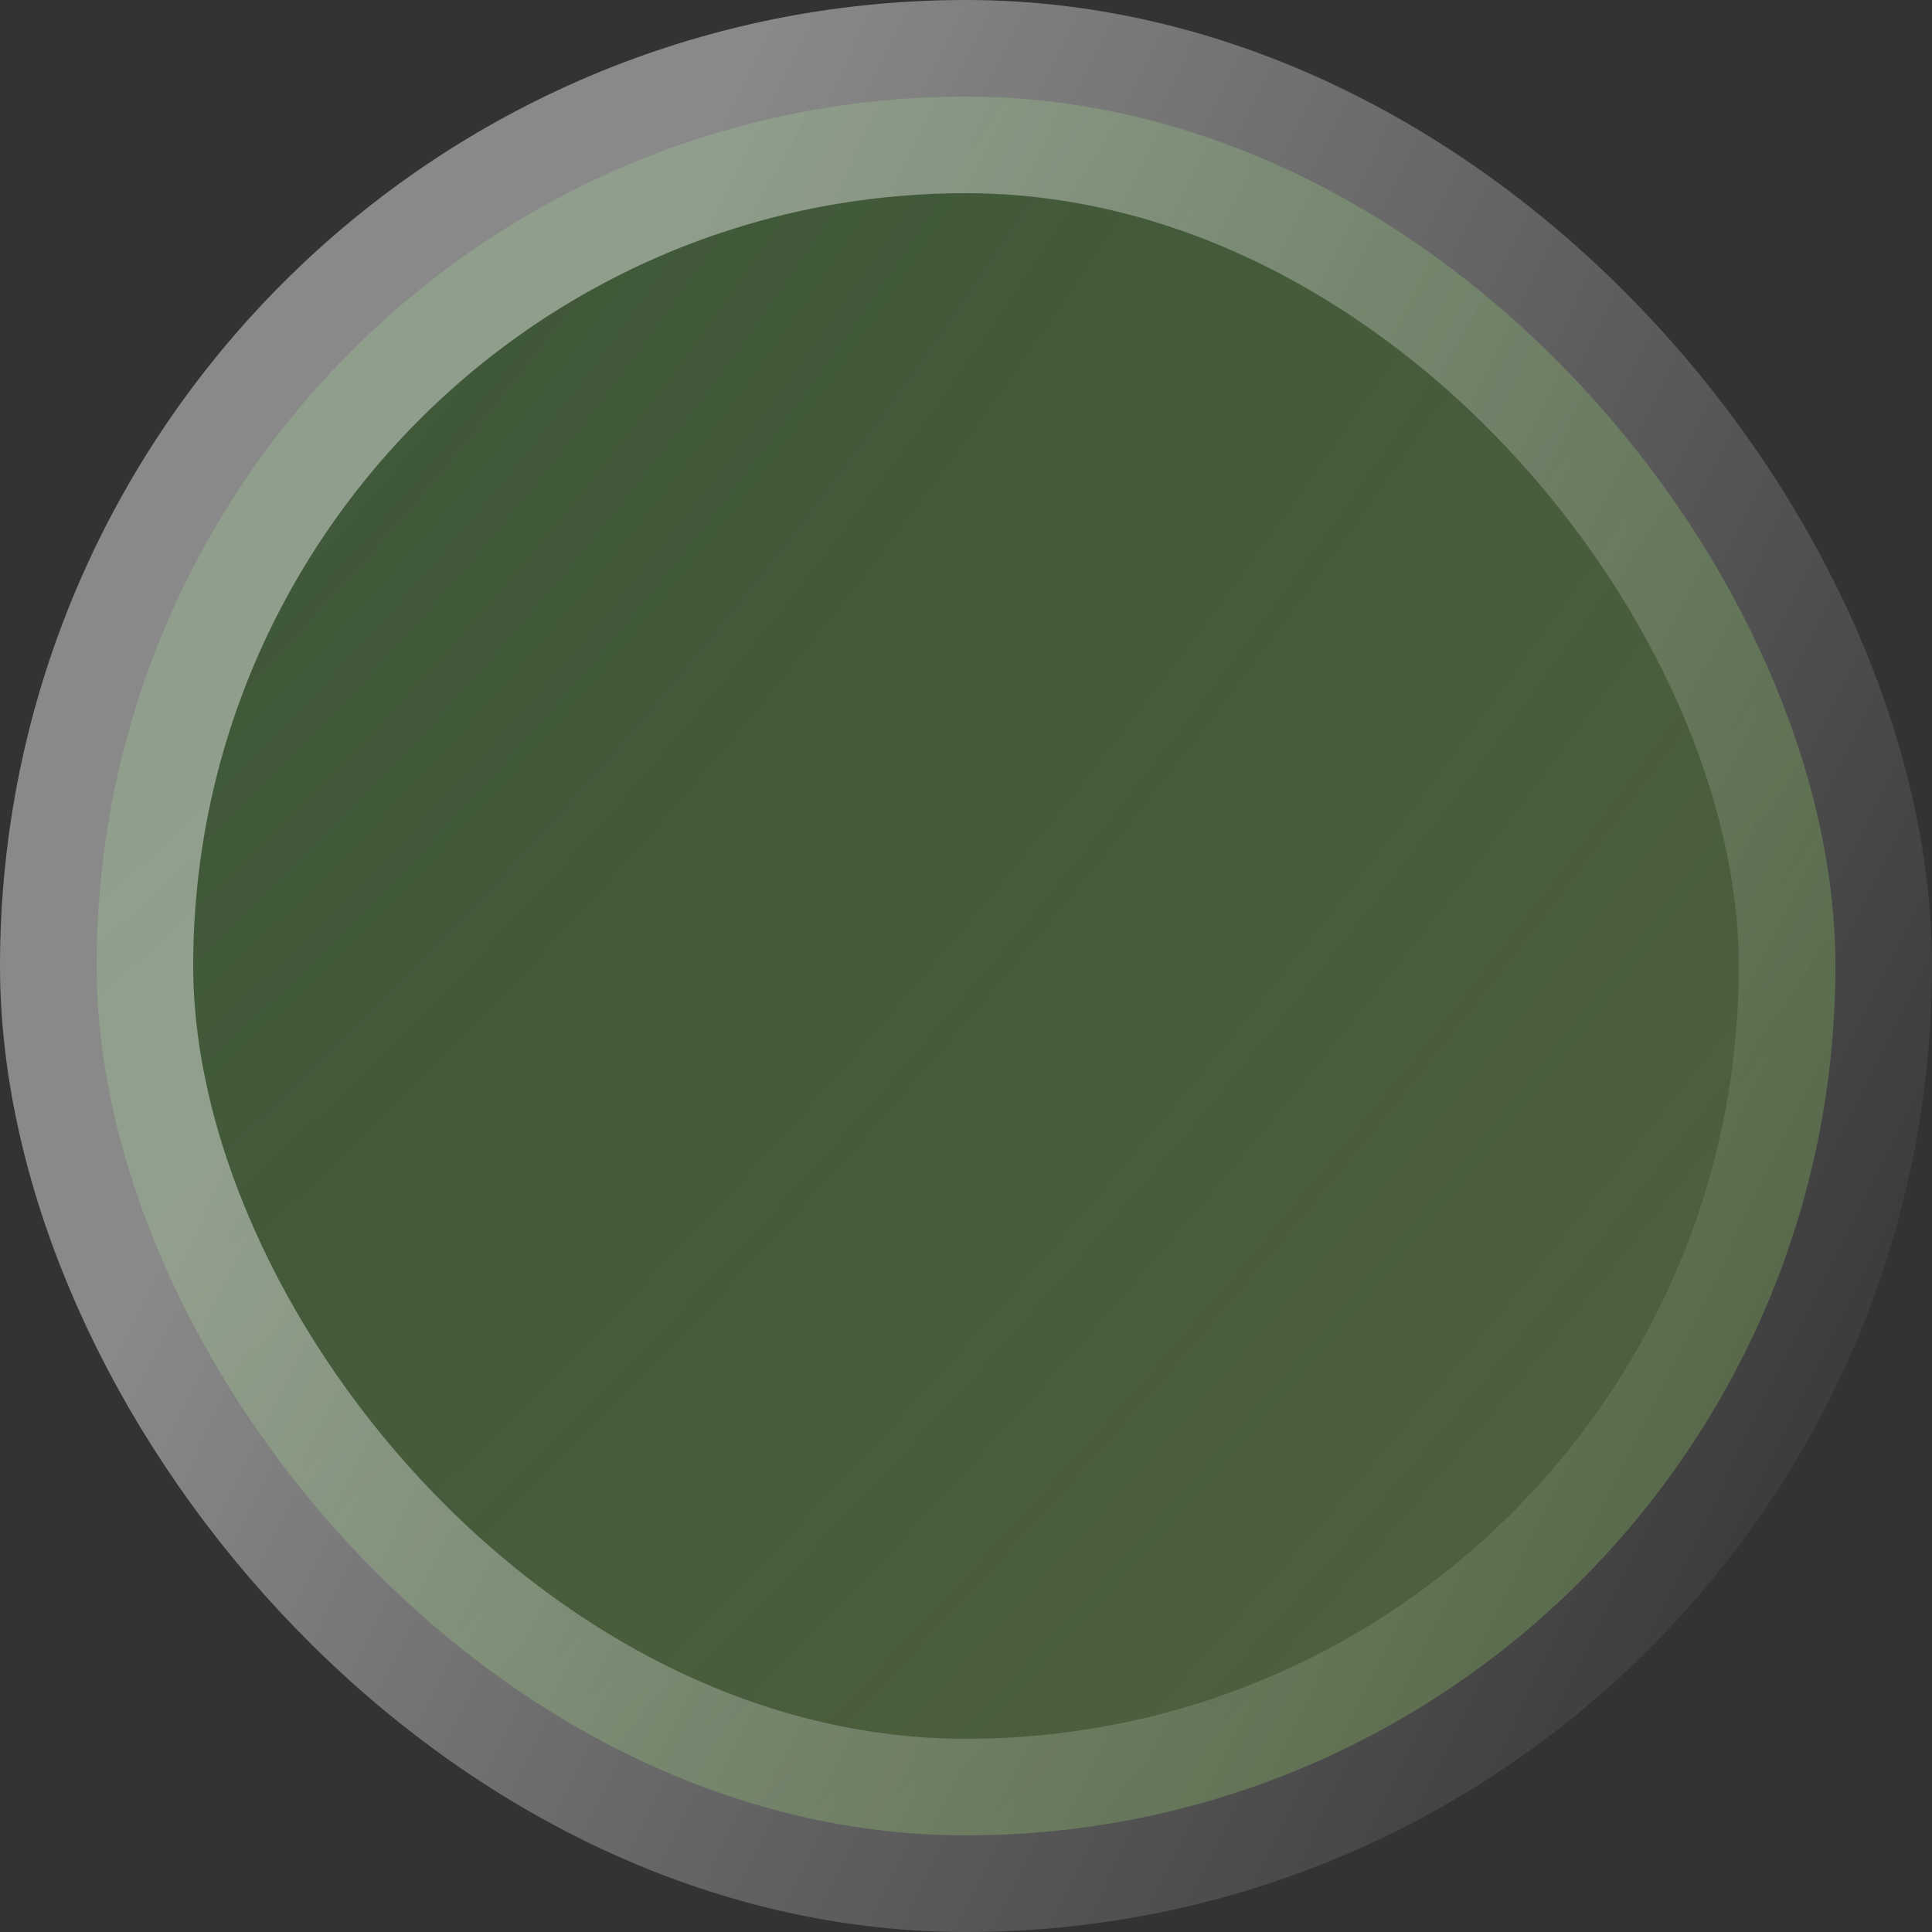 <svg width="20" height="20" viewBox="0 0 20 20" fill="none" xmlns="http://www.w3.org/2000/svg">
<rect x="0" y="0" width="20" height="20" fill="#333333" stroke="none"/>
<rect x="1" y="1" width="18" height="18" rx="9" fill="url(#paint0_radial_1_440)" stroke="url(#paint1_linear_1_440)" stroke-width="2"/>
<defs>
<radialGradient id="paint0_radial_1_440" cx="0" cy="0" r="1" gradientUnits="userSpaceOnUse" gradientTransform="translate(-0.301 1.019) rotate(40.605) scale(21.183 47.305)">
<stop stop-color="#40653A" stop-opacity="0.69"/>
<stop offset="1" stop-color="#4C5F3E"/>
</radialGradient>
<linearGradient id="paint1_linear_1_440" x1="6.548" y1="3.058" x2="22.829" y2="11.085" gradientUnits="userSpaceOnUse">
<stop stop-color="white" stop-opacity="0.42"/>
<stop offset="1" stop-color="white" stop-opacity="0"/>
</linearGradient>
</defs>
</svg>
